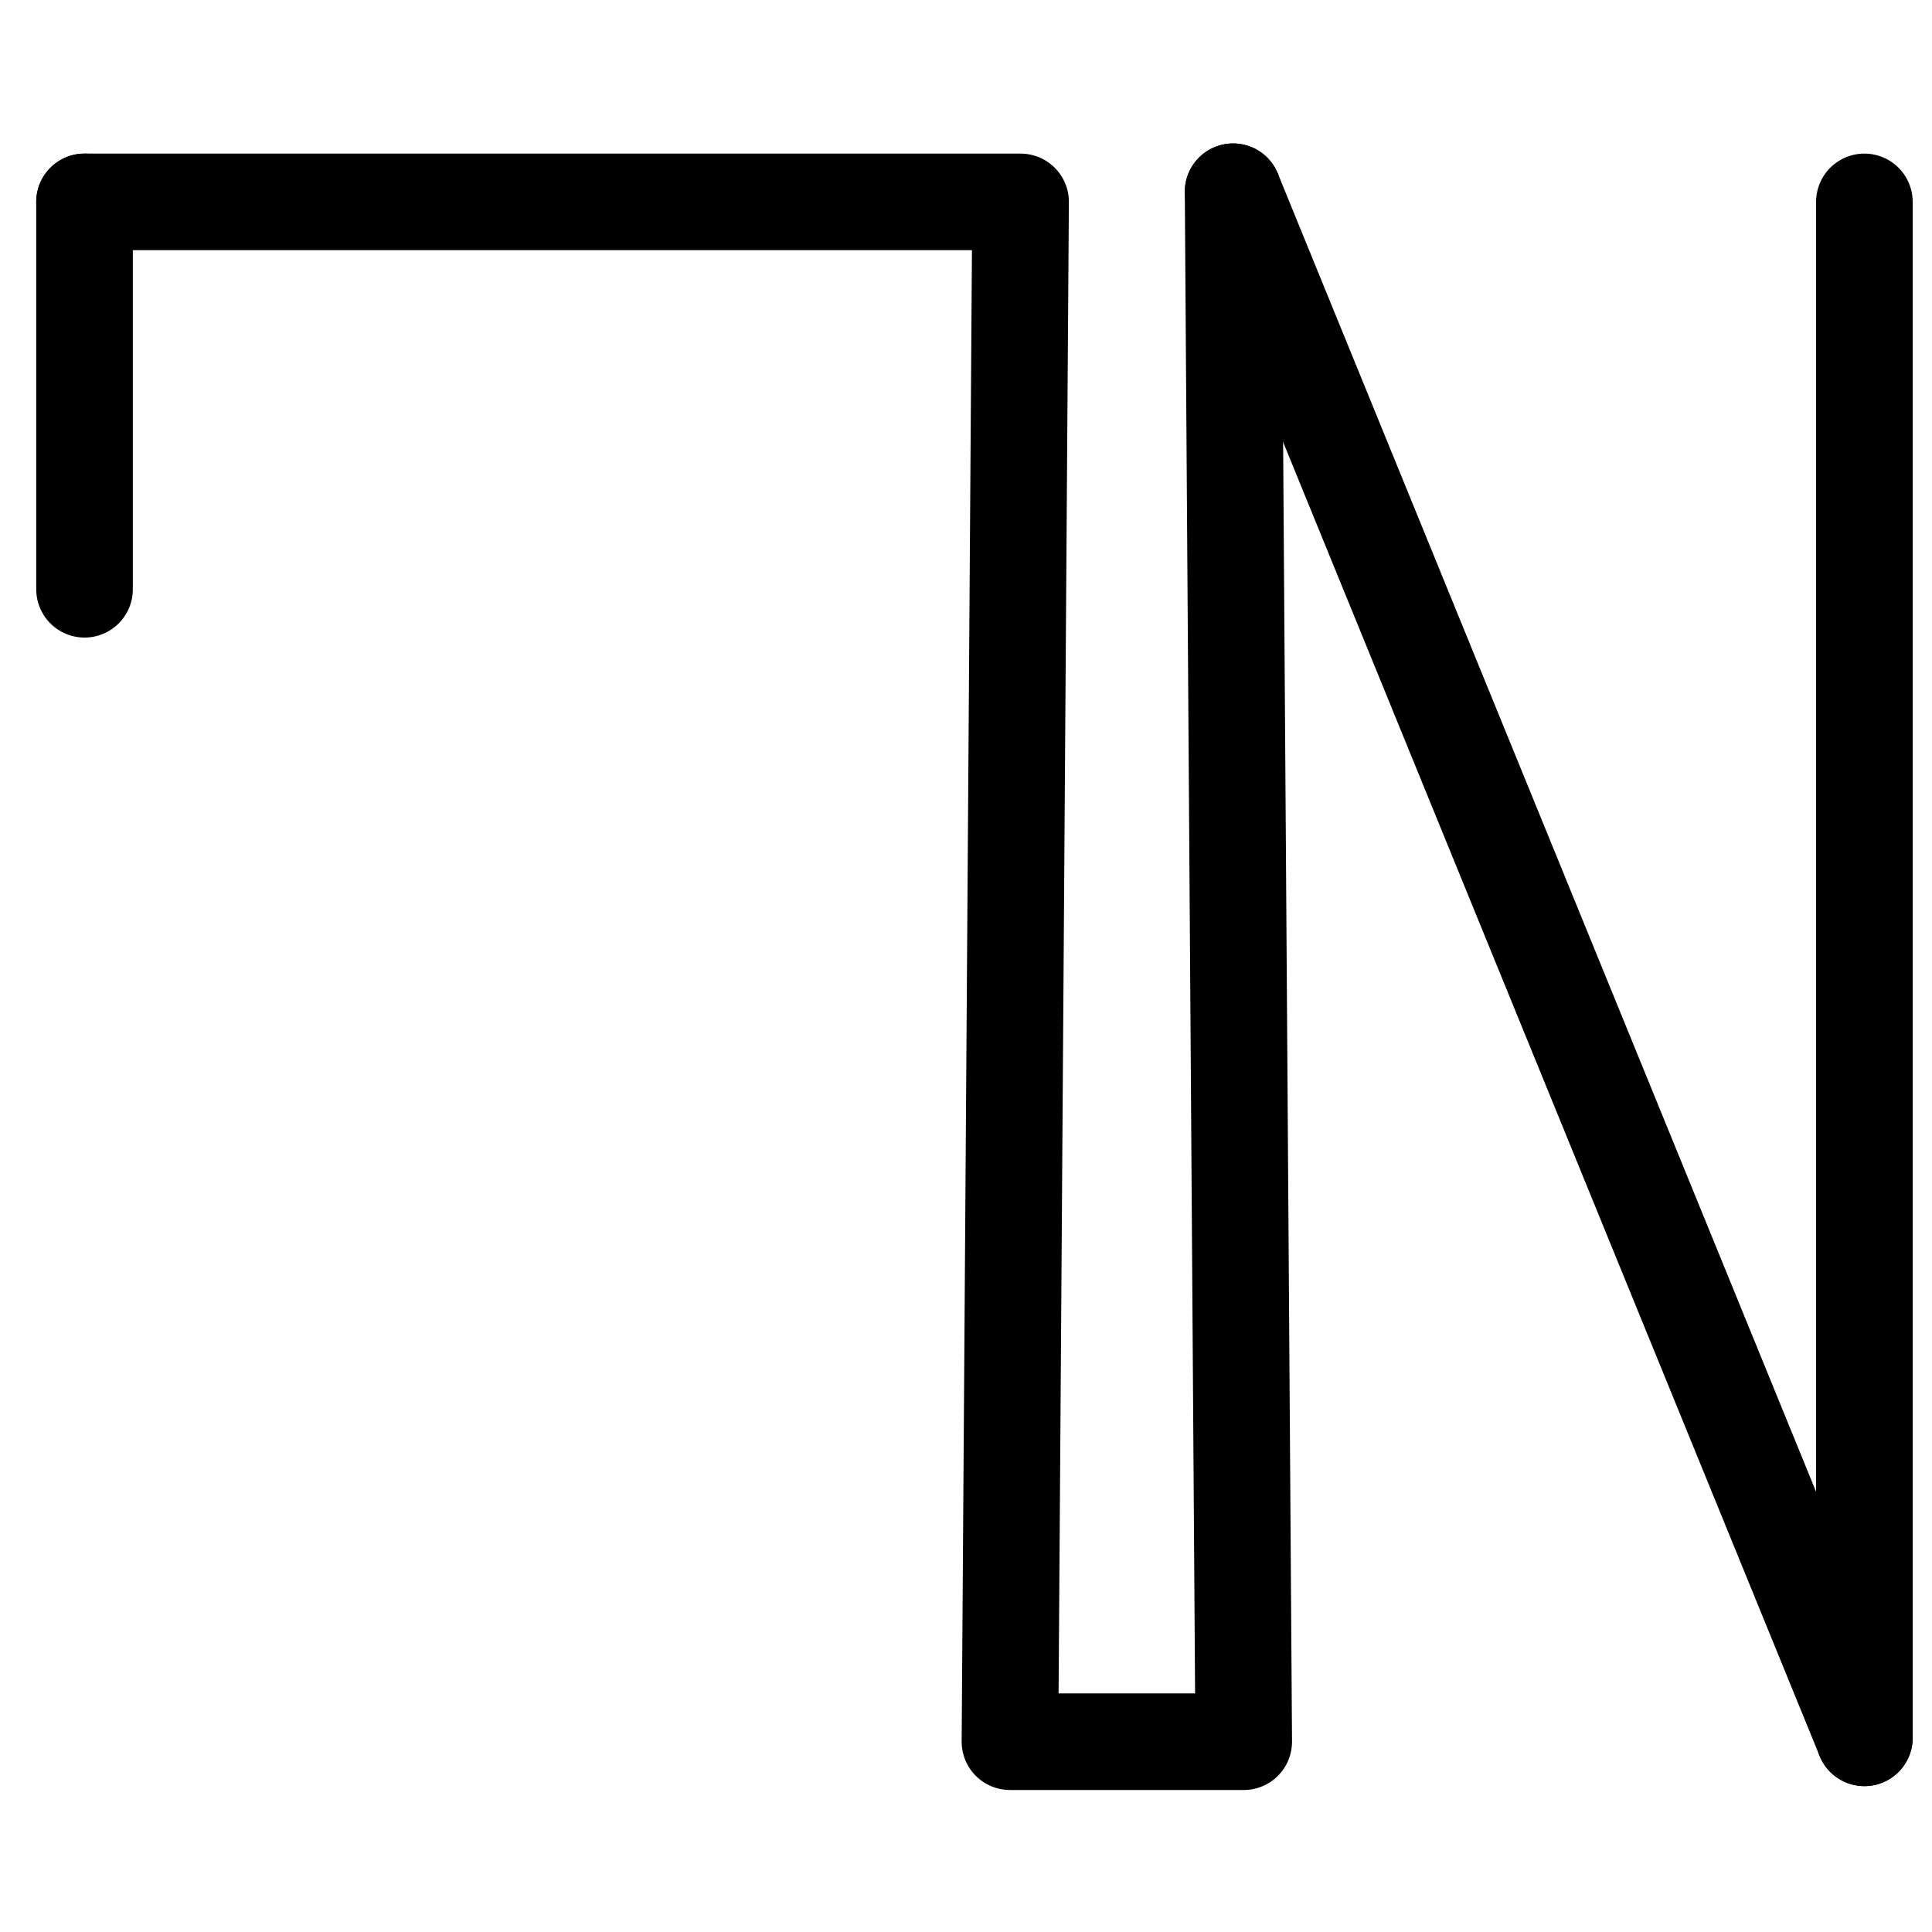 <?xml version="1.0" encoding="UTF-8"?>
<svg xmlns:foaf="http://xmlns.com/foaf/0.1/" xmlns:svg="http://www.w3.org/2000/svg"
     xmlns:dc="http://purl.org/dc/elements/1.1/"
     xmlns:crm="http://www.cidoc-crm.org/cidoc-crm/"
     xmlns="http://www.w3.org/2000/svg"
     xmlns:sodipodi="http://sodipodi.sourceforge.net/DTD/sodipodi-0.dtd"
     xmlns:cc="http://creativecommons.org/ns#"
     xmlns:inkscape="http://www.inkscape.org/namespaces/inkscape"
     xmlns:nmo="http://nomisma.org/ontology#"
     xmlns:rdf="http://www.w3.org/1999/02/22-rdf-syntax-ns#"
     width="400"
     height="400"
     xml:space="preserve"
     viewBox="0 0 400 400">
  <title property="dc:title">Monogram 1210</title><desc proprety="dc:description">Monogram 1210 published by Nomisma.org. See matching URIs and bibliographic references for further information about the usage of this symbol on coinage.</desc>
    <desc xmlns:xlink="http://www.w3.org/1999/xlink" property="dc:creator">Corpus Nummorum https://www.corpus-nummorum.eu</desc>
    <desc xmlns:xlink="http://www.w3.org/1999/xlink">lettercomb: ΠΝ</desc>    
    <style xmlns:xlink="http://www.w3.org/1999/xlink" type="text/css">.st0{fill:none;stroke:#000000;stroke-width:20;stroke-linecap:round;stroke-linejoin:round;}</style>
<line xmlns:xlink="http://www.w3.org/1999/xlink" class="st0" x1="17.5" y1="41.8"
         x2="17.5"
         y2="122"/>
<line xmlns:xlink="http://www.w3.org/1999/xlink" class="st0" x1="255.3" y1="39.7"
         x2="386"
         y2="359.8"/>
<line xmlns:xlink="http://www.w3.org/1999/xlink" class="st0" x1="386" y1="359.8"
         x2="386"
         y2="41.8"/>
<polyline xmlns:xlink="http://www.w3.org/1999/xlink" class="st0"
             points="17.5,41.8 211.3,41.8 209.1,360.6 257.5,360.6 255.3,39.7 "/>
</svg>